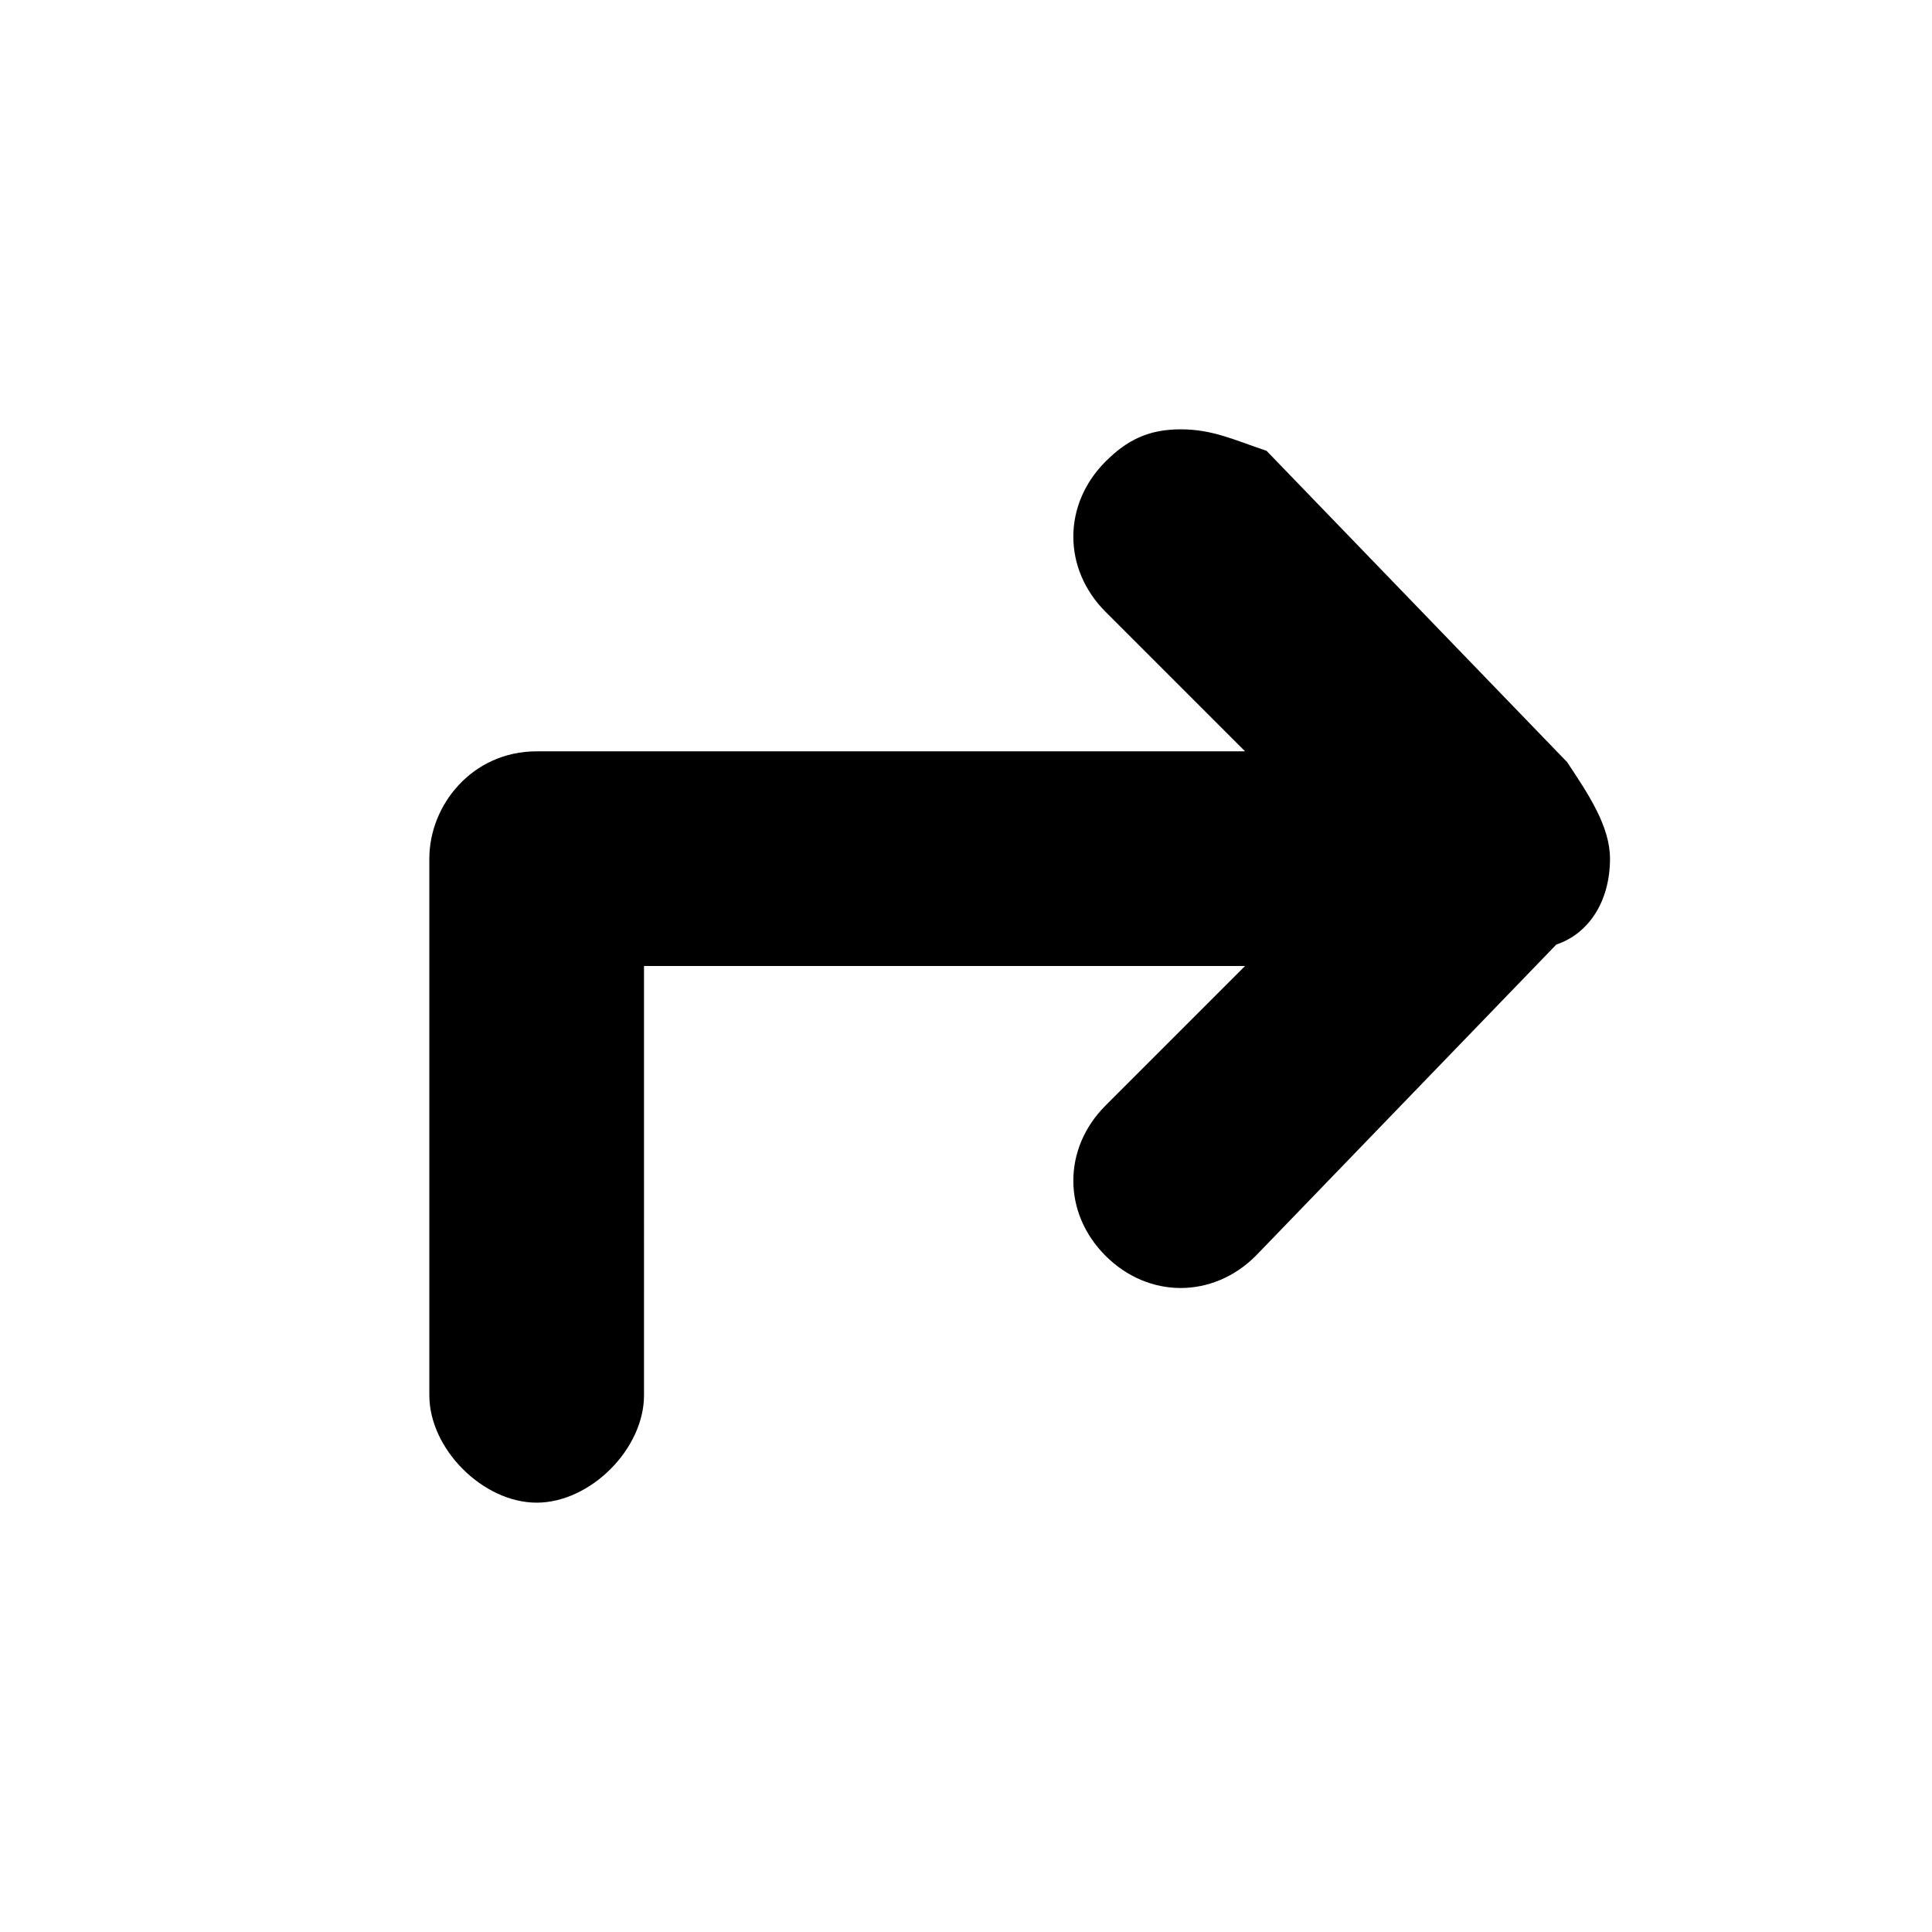 <?xml version="1.0" encoding="UTF-8" standalone="yes"?><svg xmlns="http://www.w3.org/2000/svg" xmlns:xlink="http://www.w3.org/1999/xlink" viewBox="0 0 18 18"><path d="M11,4c-0.3,0-0.5,0.1-0.7,0.3c-0.4,0.4-0.4,1,0,1.4L11.6,7H5C4.4,7,4,7.5,4,8v5c0,0.5,0.5,1,1,1s1-0.5,1-1V9h5.6l-1.3,1.3
		c-0.4,0.4-0.4,1,0,1.4s1,0.4,1.4,0l2.8-2.9C14.8,8.7,15,8.4,15,8c0-0.3-0.2-0.6-0.4-0.9l-2.8-2.9C11.5,4.1,11.3,4,11,4L11,4z"/></svg>